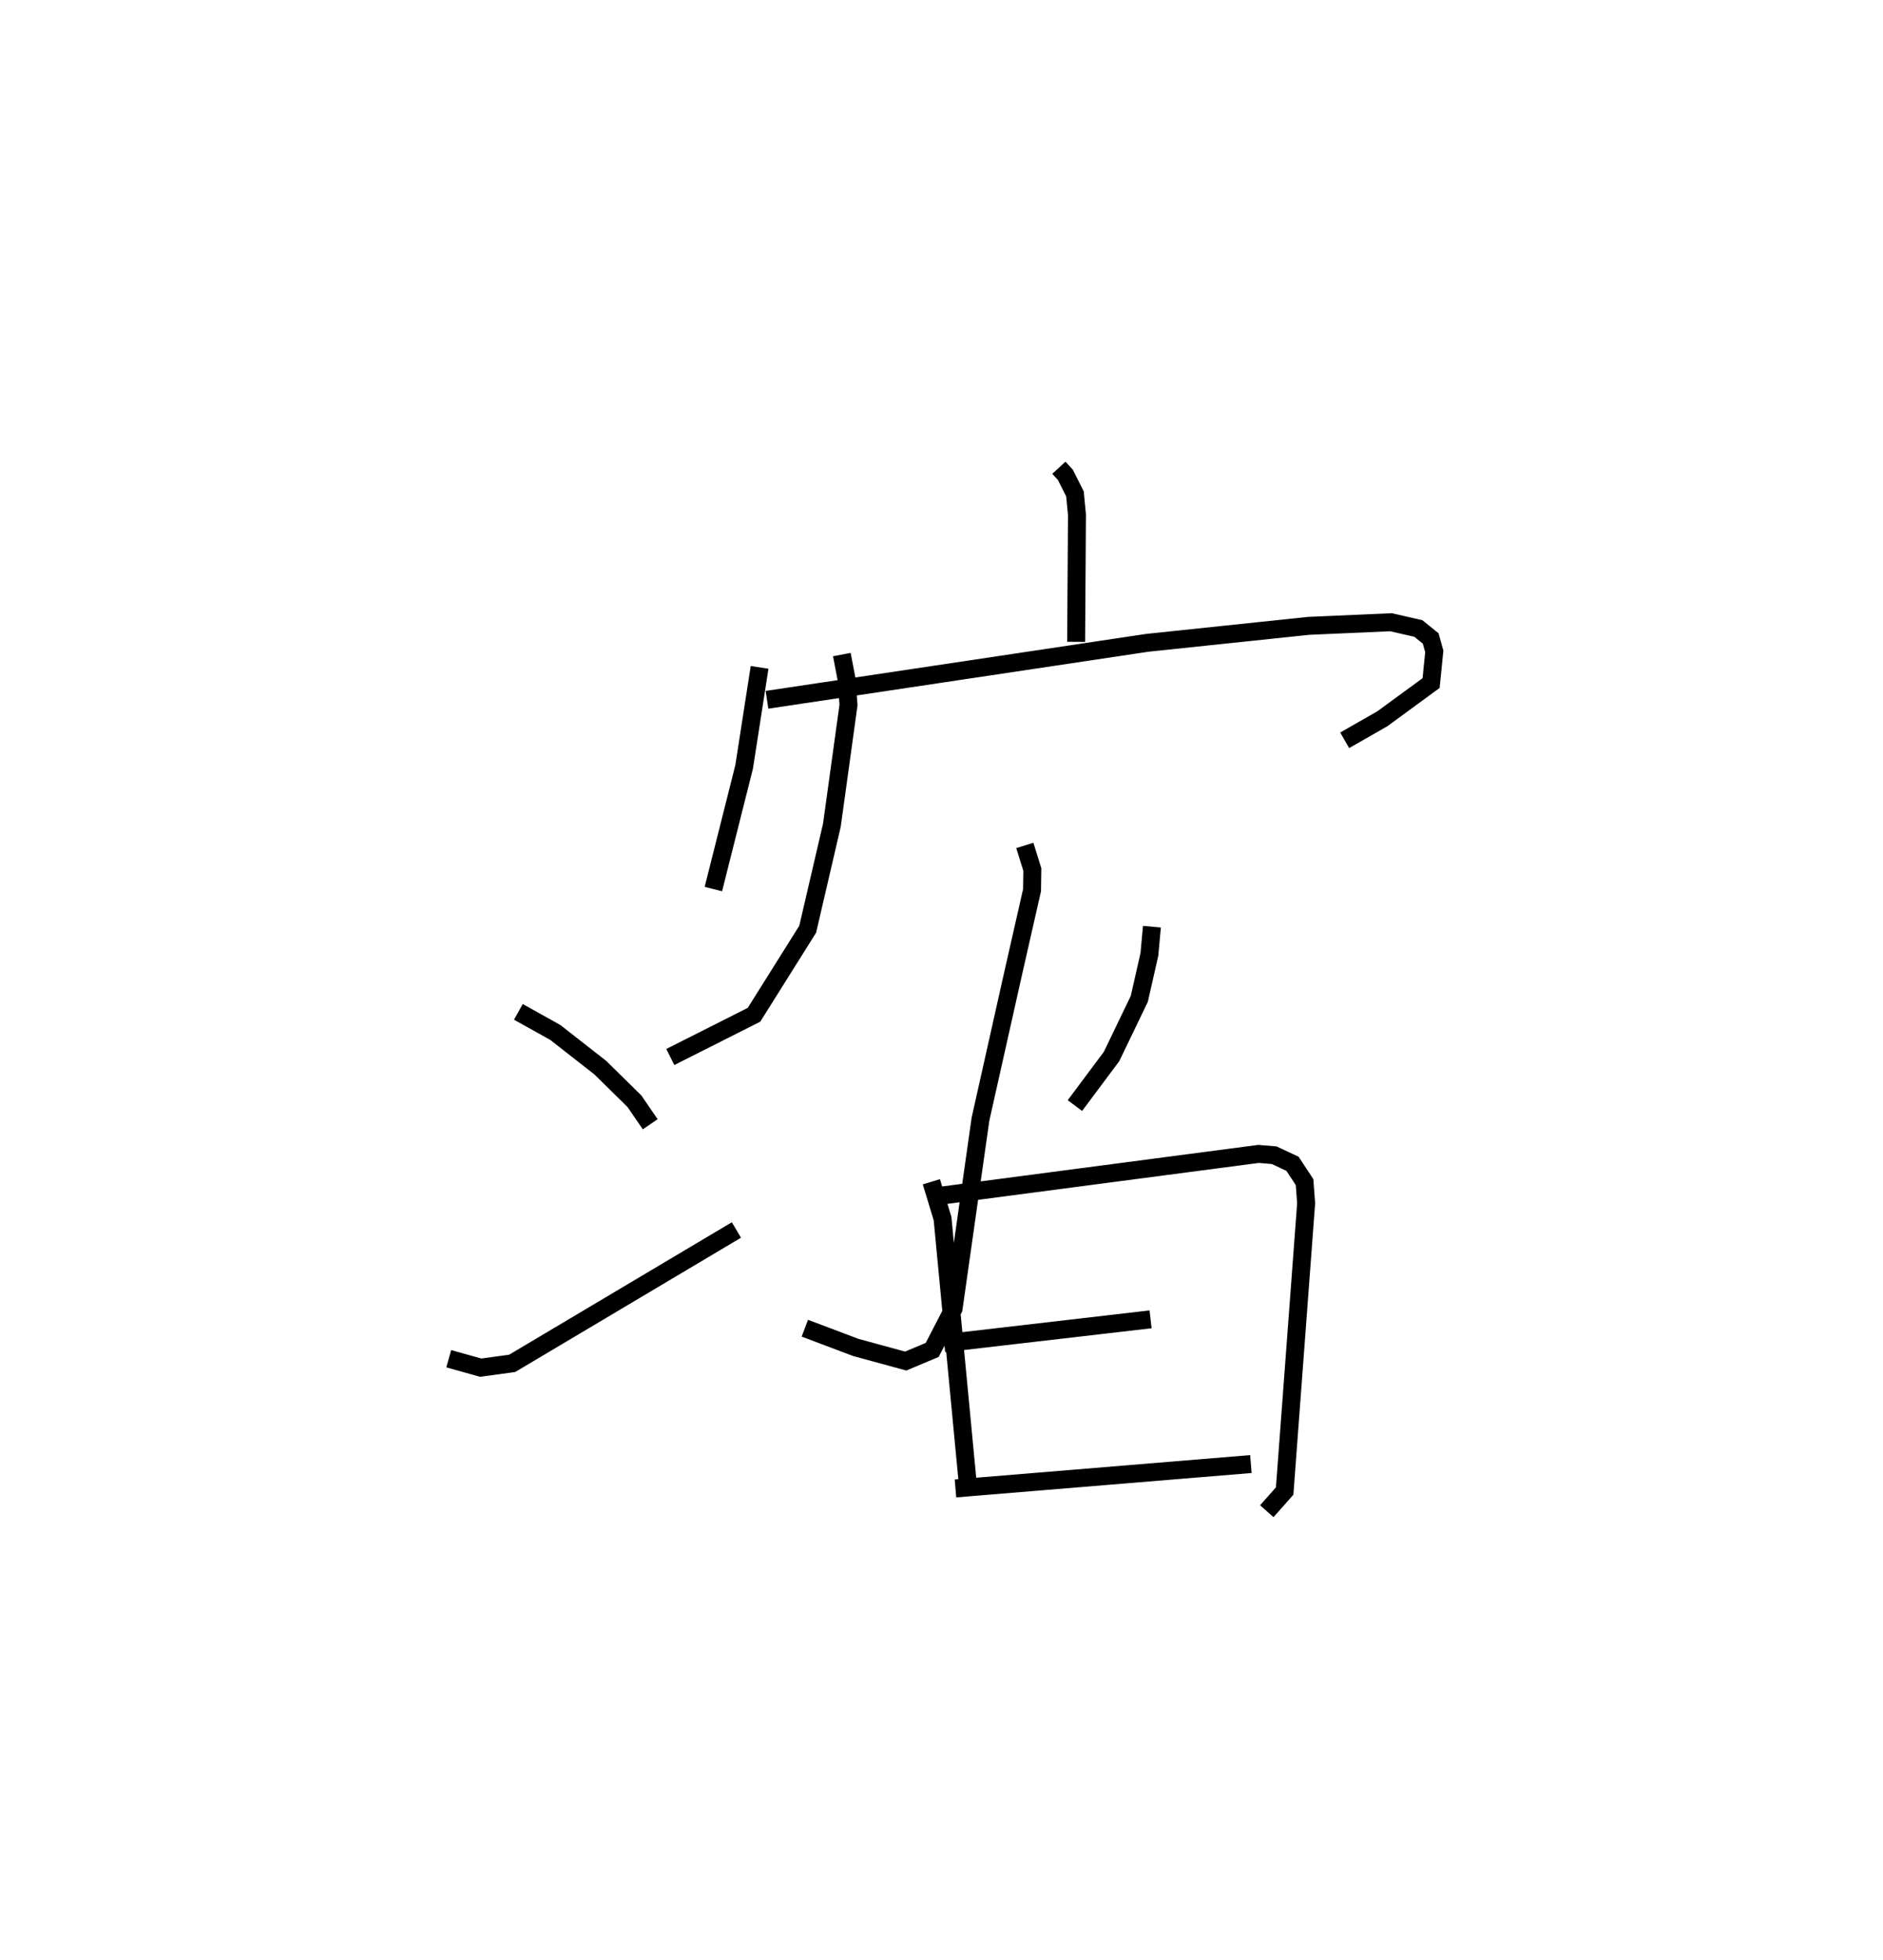<?xml version="1.0" encoding="utf-8" ?>
<svg baseProfile="full" height="109.156" version="1.1" width="104.907" xmlns="http://www.w3.org/2000/svg" xmlns:ev="http://www.w3.org/2001/xml-events" xmlns:xlink="http://www.w3.org/1999/xlink"><defs /><rect fill="white" height="109.156" width="104.907" x="0" y="0" /><path d="M31.857,25 m0.0,0.0 m27.135,1.047 l0.36,0.392 0.537,1.063 l0.112,1.161 -0.046,7.078 m-17.636,1.423 l-0.862,5.546 -1.713,6.799 m2.988,-10.539 l21.185,-3.173 8.987,-0.945 l4.591,-0.202 1.524,0.348 l0.689,0.556 0.2,0.718 l-0.177,1.766 -2.718,1.989 l-2.097,1.198 m-28.015,-4.774 l0.259,1.346 0.113,1.46 l-0.927,6.699 -1.347,5.79 l-2.991,4.764 -4.663,2.351 m19.751,-11.782 l0.419,1.345 -0.017,1.149 l-1.067,4.695 -1.805,8.053 l-1.499,10.548 -1.193,2.305 l-1.475,0.618 -2.778,-0.757 l-2.841,-1.072 m-15.96,-17.616 l2.056,1.146 2.508,1.96 l1.903,1.871 0.879,1.283 m-11.225,13.055 l1.78,0.499 1.755,-0.241 l12.492,-7.426 m23.149,-16.889 l-0.14,1.538 -0.563,2.481 l-1.546,3.209 -2.041,2.733 m-7.998,4.243 l0.623,2.048 1.472,15.467 m-1.481,-16.752 l17.616,-2.315 0.867,0.072 l1.024,0.479 0.671,1.02 l0.088,1.178 -1.197,16.025 l-0.995,1.123 m-17.974,-9.351 l11.499,-1.334 m-10.869,9.417 l16.457,-1.358 " fill="none" stroke="black" stroke-width="1" /></svg>
